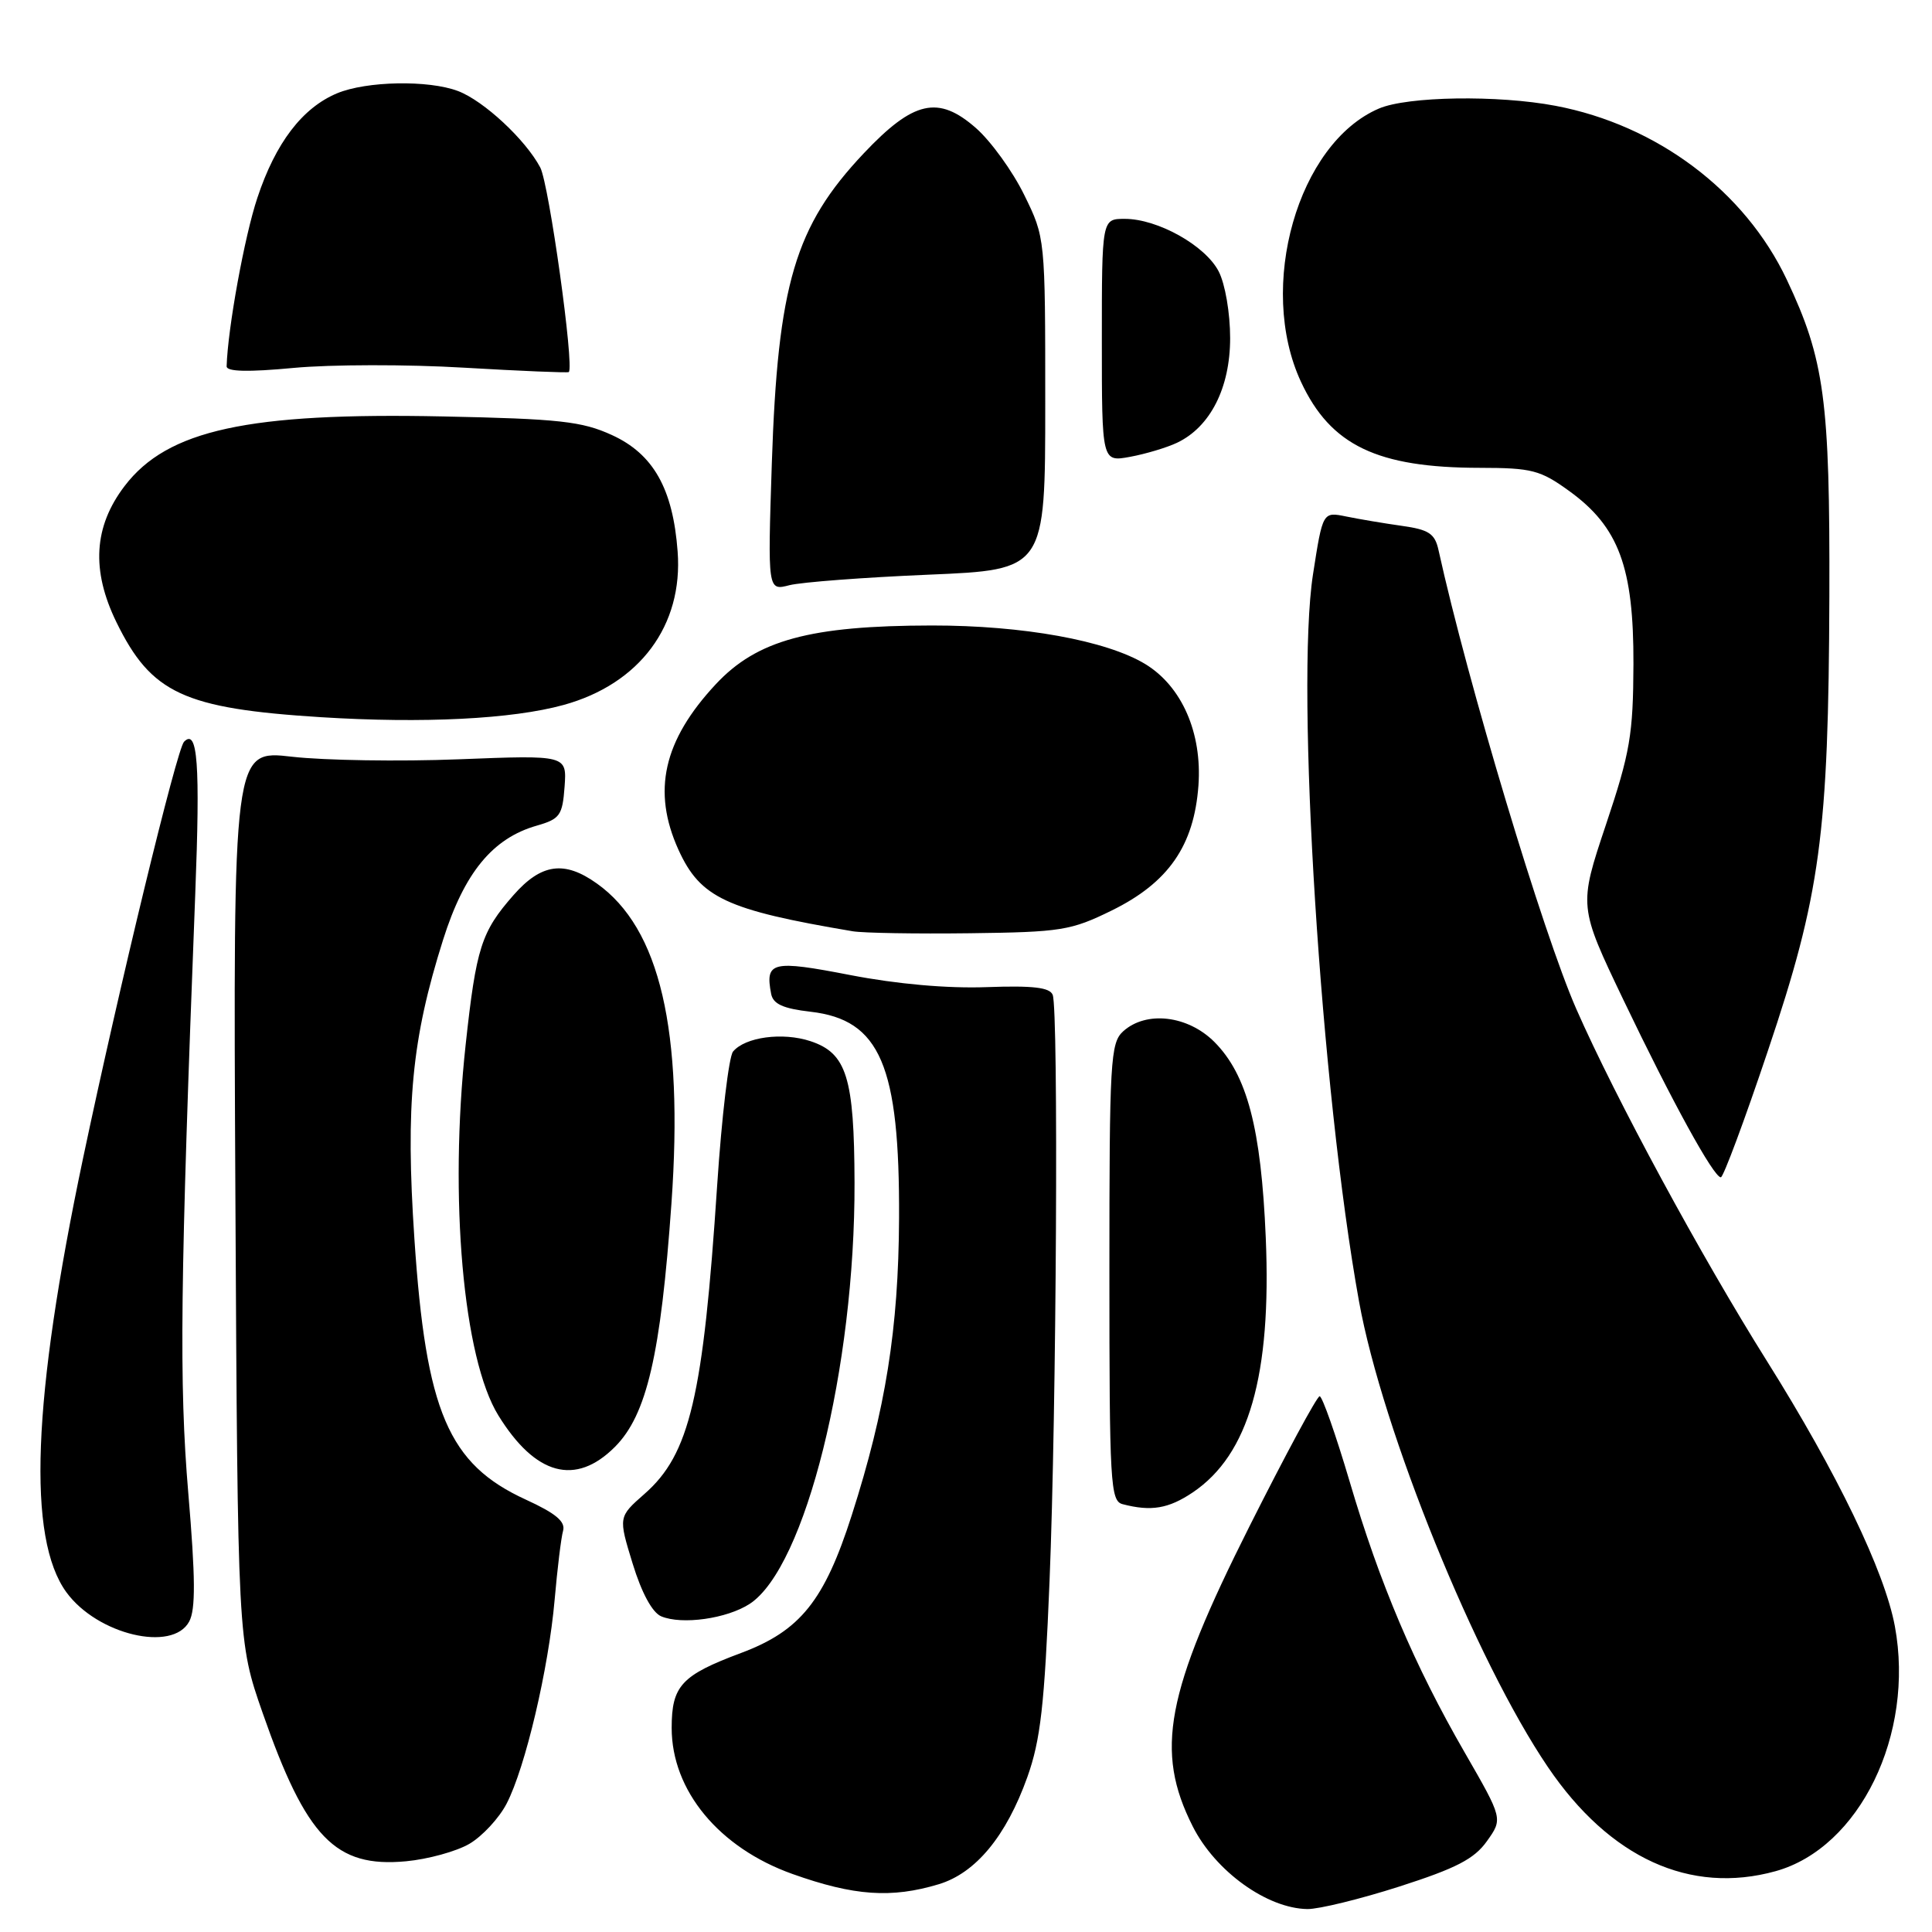 <?xml version="1.0" encoding="UTF-8" standalone="no"?>
<!DOCTYPE svg PUBLIC "-//W3C//DTD SVG 1.1//EN" "http://www.w3.org/Graphics/SVG/1.1/DTD/svg11.dtd" >
<svg xmlns="http://www.w3.org/2000/svg" xmlns:xlink="http://www.w3.org/1999/xlink" version="1.1" viewBox="0 0 256 256">
 <g >
 <path fill="currentColor"
d=" M 185.44 249.97 C 192.95 247.56 195.35 246.32 197.02 243.97 C 199.14 241.00 199.14 241.00 194.10 232.25 C 187.39 220.62 182.84 209.89 178.82 196.26 C 176.99 190.08 175.21 185.02 174.86 185.01 C 174.51 185.01 170.33 192.76 165.56 202.25 C 154.45 224.34 153.00 232.02 158.04 242.00 C 161.04 247.95 167.88 252.88 173.24 252.96 C 174.74 252.98 180.24 251.64 185.44 249.97 Z  M 124.39 249.67 C 129.29 248.19 133.33 243.30 136.13 235.47 C 137.88 230.56 138.40 225.95 139.07 209.50 C 139.99 187.04 140.27 133.88 139.49 131.83 C 139.11 130.84 136.90 130.58 130.74 130.80 C 125.54 130.99 118.87 130.40 112.66 129.20 C 102.30 127.19 101.36 127.41 102.18 131.69 C 102.44 133.04 103.76 133.64 107.40 134.06 C 116.63 135.12 119.22 141.18 119.13 161.45 C 119.06 176.04 117.36 186.74 112.86 200.78 C 109.23 212.12 106.03 216.10 98.19 219.03 C 90.29 221.98 89.00 223.37 89.00 228.96 C 89.00 237.26 95.27 244.84 105.00 248.31 C 113.16 251.22 118.12 251.56 124.39 249.67 Z  M 235.28 247.94 C 246.40 244.85 253.73 229.81 251.08 215.49 C 249.74 208.25 243.44 195.19 234.11 180.32 C 225.34 166.34 214.10 145.59 208.87 133.70 C 204.47 123.70 194.47 90.42 190.61 72.89 C 190.13 70.70 189.33 70.18 185.77 69.68 C 183.42 69.35 180.10 68.79 178.39 68.44 C 175.27 67.80 175.27 67.80 173.98 76.10 C 171.65 91.14 175.02 144.48 180.08 172.46 C 183.18 189.57 195.55 220.07 205.11 234.15 C 213.29 246.21 223.96 251.08 235.28 247.94 Z  M 62.19 244.32 C 63.90 243.32 66.13 240.92 67.13 238.99 C 69.61 234.21 72.69 221.11 73.49 212.00 C 73.85 207.88 74.35 203.75 74.61 202.84 C 74.95 201.62 73.65 200.53 69.68 198.71 C 59.41 194.01 56.44 187.07 54.91 164.15 C 53.72 146.39 54.55 137.69 58.71 124.53 C 61.52 115.64 65.27 111.07 71.13 109.40 C 74.19 108.52 74.53 108.05 74.81 104.24 C 75.11 100.05 75.11 100.05 60.81 100.61 C 52.94 100.92 42.99 100.76 38.69 100.27 C 30.89 99.37 30.89 99.37 31.19 158.43 C 31.50 217.50 31.50 217.50 34.80 226.97 C 40.58 243.51 44.43 247.50 53.79 246.63 C 56.70 246.36 60.48 245.32 62.19 244.32 Z  M 25.07 214.86 C 25.93 213.26 25.90 209.06 24.95 197.85 C 23.72 183.23 23.87 170.18 25.87 118.50 C 26.54 101.18 26.19 96.47 24.39 98.28 C 23.43 99.23 15.81 130.68 11.00 153.50 C 4.28 185.43 3.58 203.84 8.81 211.00 C 12.91 216.60 22.87 218.97 25.07 214.86 Z  M 99.34 212.52 C 106.72 207.68 113.30 181.23 113.23 156.70 C 113.19 142.76 112.19 139.55 107.39 137.96 C 103.70 136.74 98.73 137.41 97.13 139.34 C 96.58 140.01 95.63 147.97 95.03 157.03 C 93.18 185.12 91.40 192.69 85.40 197.95 C 81.93 201.00 81.93 201.00 83.83 207.19 C 85.02 211.07 86.43 213.67 87.61 214.17 C 90.37 215.33 96.33 214.48 99.34 212.52 Z  M 158.05 197.75 C 165.48 192.74 168.49 182.25 167.72 164.00 C 167.11 149.49 165.25 142.41 160.90 138.05 C 157.38 134.54 151.88 133.90 148.83 136.65 C 147.13 138.19 147.00 140.52 147.00 168.58 C 147.00 196.57 147.13 198.89 148.75 199.31 C 152.53 200.30 154.84 199.91 158.05 197.75 Z  M 81.47 191.73 C 85.70 187.50 87.55 179.54 88.97 159.46 C 90.59 136.50 87.45 123.01 79.09 117.07 C 74.78 113.99 71.72 114.42 68.04 118.61 C 63.77 123.47 63.10 125.56 61.70 138.44 C 59.49 158.75 61.37 180.01 66.04 187.56 C 70.95 195.50 76.26 196.94 81.47 191.73 Z  M 234.25 139.25 C 241.22 118.54 242.29 110.62 242.40 79.00 C 242.48 53.01 241.76 47.64 236.76 37.06 C 231.21 25.32 219.57 16.57 206.11 14.02 C 198.48 12.57 186.51 12.76 182.72 14.38 C 171.96 18.98 166.53 38.01 172.39 50.60 C 176.31 59.02 182.49 61.98 196.10 61.99 C 202.99 62.00 204.10 62.29 207.94 65.07 C 214.50 69.82 216.48 75.16 216.44 88.00 C 216.40 97.35 216.01 99.68 212.79 109.29 C 209.18 120.09 209.18 120.09 215.12 132.51 C 221.56 145.97 227.07 156.00 228.02 156.00 C 228.35 156.00 231.16 148.46 234.25 139.25 Z  M 147.30 120.65 C 154.82 116.96 158.22 112.06 158.80 104.08 C 159.30 97.11 156.60 90.94 151.75 87.99 C 146.60 84.87 135.56 82.87 123.48 82.88 C 107.32 82.90 100.31 84.81 94.85 90.66 C 87.89 98.12 86.38 104.83 89.90 112.60 C 92.80 118.97 96.22 120.57 113.00 123.40 C 114.38 123.63 121.35 123.75 128.50 123.66 C 140.60 123.51 141.90 123.30 147.30 120.65 Z  M 74.68 93.41 C 84.77 90.63 90.53 82.88 89.79 73.08 C 89.17 64.75 86.57 60.15 81.07 57.64 C 77.11 55.83 74.13 55.50 58.72 55.18 C 32.86 54.64 22.18 56.97 16.52 64.39 C 12.41 69.77 12.07 75.57 15.43 82.45 C 20.04 91.88 24.35 93.88 42.50 95.03 C 56.08 95.88 67.86 95.29 74.68 93.41 Z  M 123.00 76.15 C 138.50 75.50 138.50 75.50 138.50 53.50 C 138.50 31.50 138.50 31.50 135.71 25.82 C 134.18 22.69 131.30 18.71 129.32 16.97 C 124.33 12.59 121.05 13.33 114.44 20.33 C 105.34 29.97 103.06 37.66 102.27 61.39 C 101.72 78.29 101.72 78.29 104.61 77.54 C 106.20 77.14 114.47 76.51 123.00 76.15 Z  M 155.96 58.67 C 160.37 56.58 163.00 51.39 163.00 44.80 C 163.00 41.48 162.34 37.62 161.48 35.96 C 159.71 32.53 153.40 29.00 149.04 29.00 C 146.00 29.00 146.00 29.00 146.00 45.11 C 146.00 61.22 146.00 61.22 149.75 60.53 C 151.81 60.15 154.61 59.31 155.96 58.67 Z  M 61.48 48.72 C 69.00 49.16 75.25 49.42 75.37 49.30 C 76.12 48.55 72.75 24.43 71.59 22.20 C 69.65 18.52 64.10 13.35 60.68 12.06 C 56.76 10.58 48.57 10.74 44.67 12.36 C 40.06 14.29 36.52 18.92 34.10 26.22 C 32.40 31.31 30.18 43.51 30.03 48.54 C 30.01 49.25 32.85 49.32 38.91 48.75 C 43.81 48.29 53.97 48.27 61.48 48.72 Z "/>
</g>
</svg>